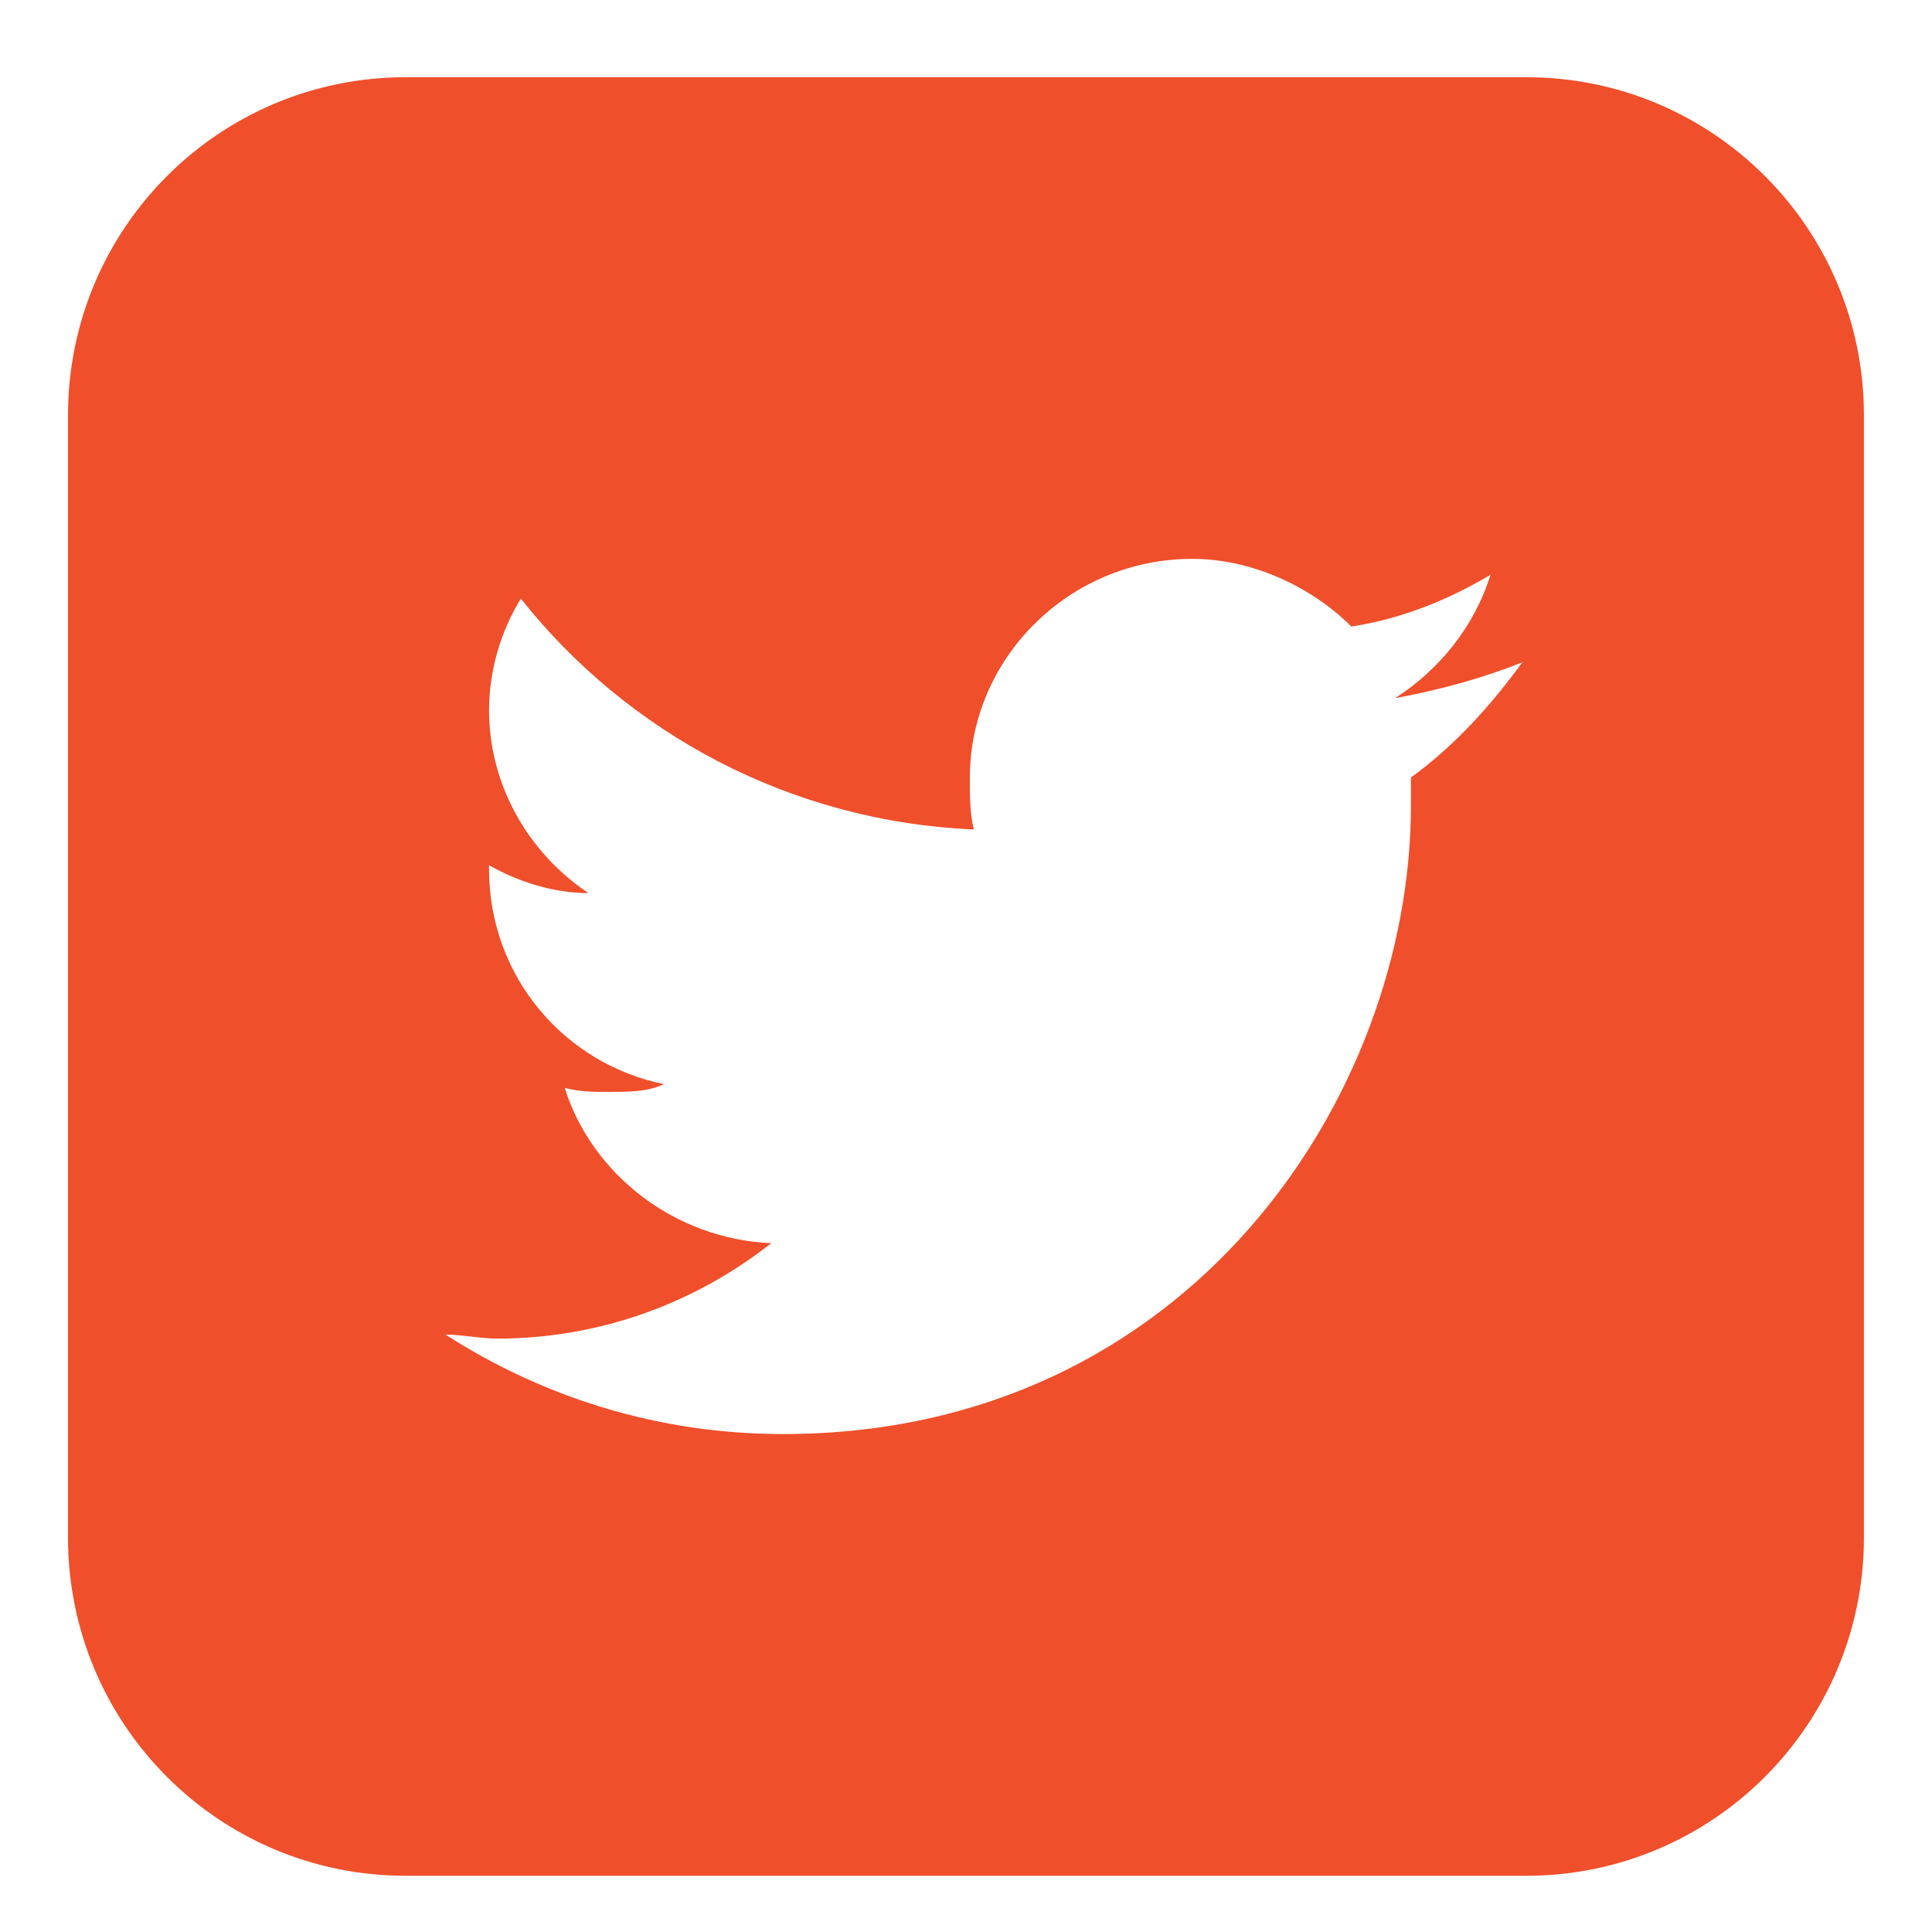 <?xml version="1.0" encoding="utf-8"?>
<!-- Generator: Adobe Illustrator 14.0.0, SVG Export Plug-In . SVG Version: 6.00 Build 43363)  -->
<!DOCTYPE svg PUBLIC "-//W3C//DTD SVG 1.1//EN" "http://www.w3.org/Graphics/SVG/1.1/DTD/svg11.dtd">
<svg version="1.1" id="Layer_1" xmlns="http://www.w3.org/2000/svg" xmlns:xlink="http://www.w3.org/1999/xlink" x="0px" y="0px"
	 width="30px" height="30px" viewBox="0 0 30 30" enable-background="new 0 0 30 30" xml:space="preserve">
<g>
	<path fill="#F04F2B" d="M23.699,1.199H6.3c-2.899,0-5.244,2.349-5.244,5.251v17.423c0,2.904,2.344,5.254,5.244,5.254h17.399
		c2.898,0,5.244-2.35,5.244-5.254V6.45C28.943,3.547,26.598,1.199,23.699,1.199L23.699,1.199z M21.909,12.073v0.433
		c0,4.51-3.455,9.762-9.749,9.762c-1.912,0-3.701-0.555-5.243-1.545c0.246,0,0.554,0.063,0.801,0.063
		c1.605,0,3.085-0.557,4.258-1.482c-1.482-0.063-2.777-1.051-3.208-2.412c0.247,0.063,0.431,0.063,0.678,0.063
		c0.308,0,0.617,0,0.864-0.121c-1.542-0.311-2.716-1.669-2.716-3.336v-0.063c0.433,0.248,0.988,0.433,1.543,0.433
		c-0.925-0.618-1.543-1.668-1.543-2.842c0-0.618,0.187-1.236,0.494-1.73c1.666,2.101,4.195,3.461,7.034,3.584
		c-0.062-0.248-0.062-0.496-0.062-0.804c0-1.854,1.542-3.398,3.455-3.398c0.926,0,1.851,0.433,2.469,1.051
		c0.803-0.123,1.541-0.433,2.16-0.804c-0.247,0.804-0.803,1.483-1.481,1.916c0.679-0.124,1.355-0.309,1.975-0.556
		C23.145,10.961,22.588,11.58,21.909,12.073L21.909,12.073z"/>
</g>
</svg>
